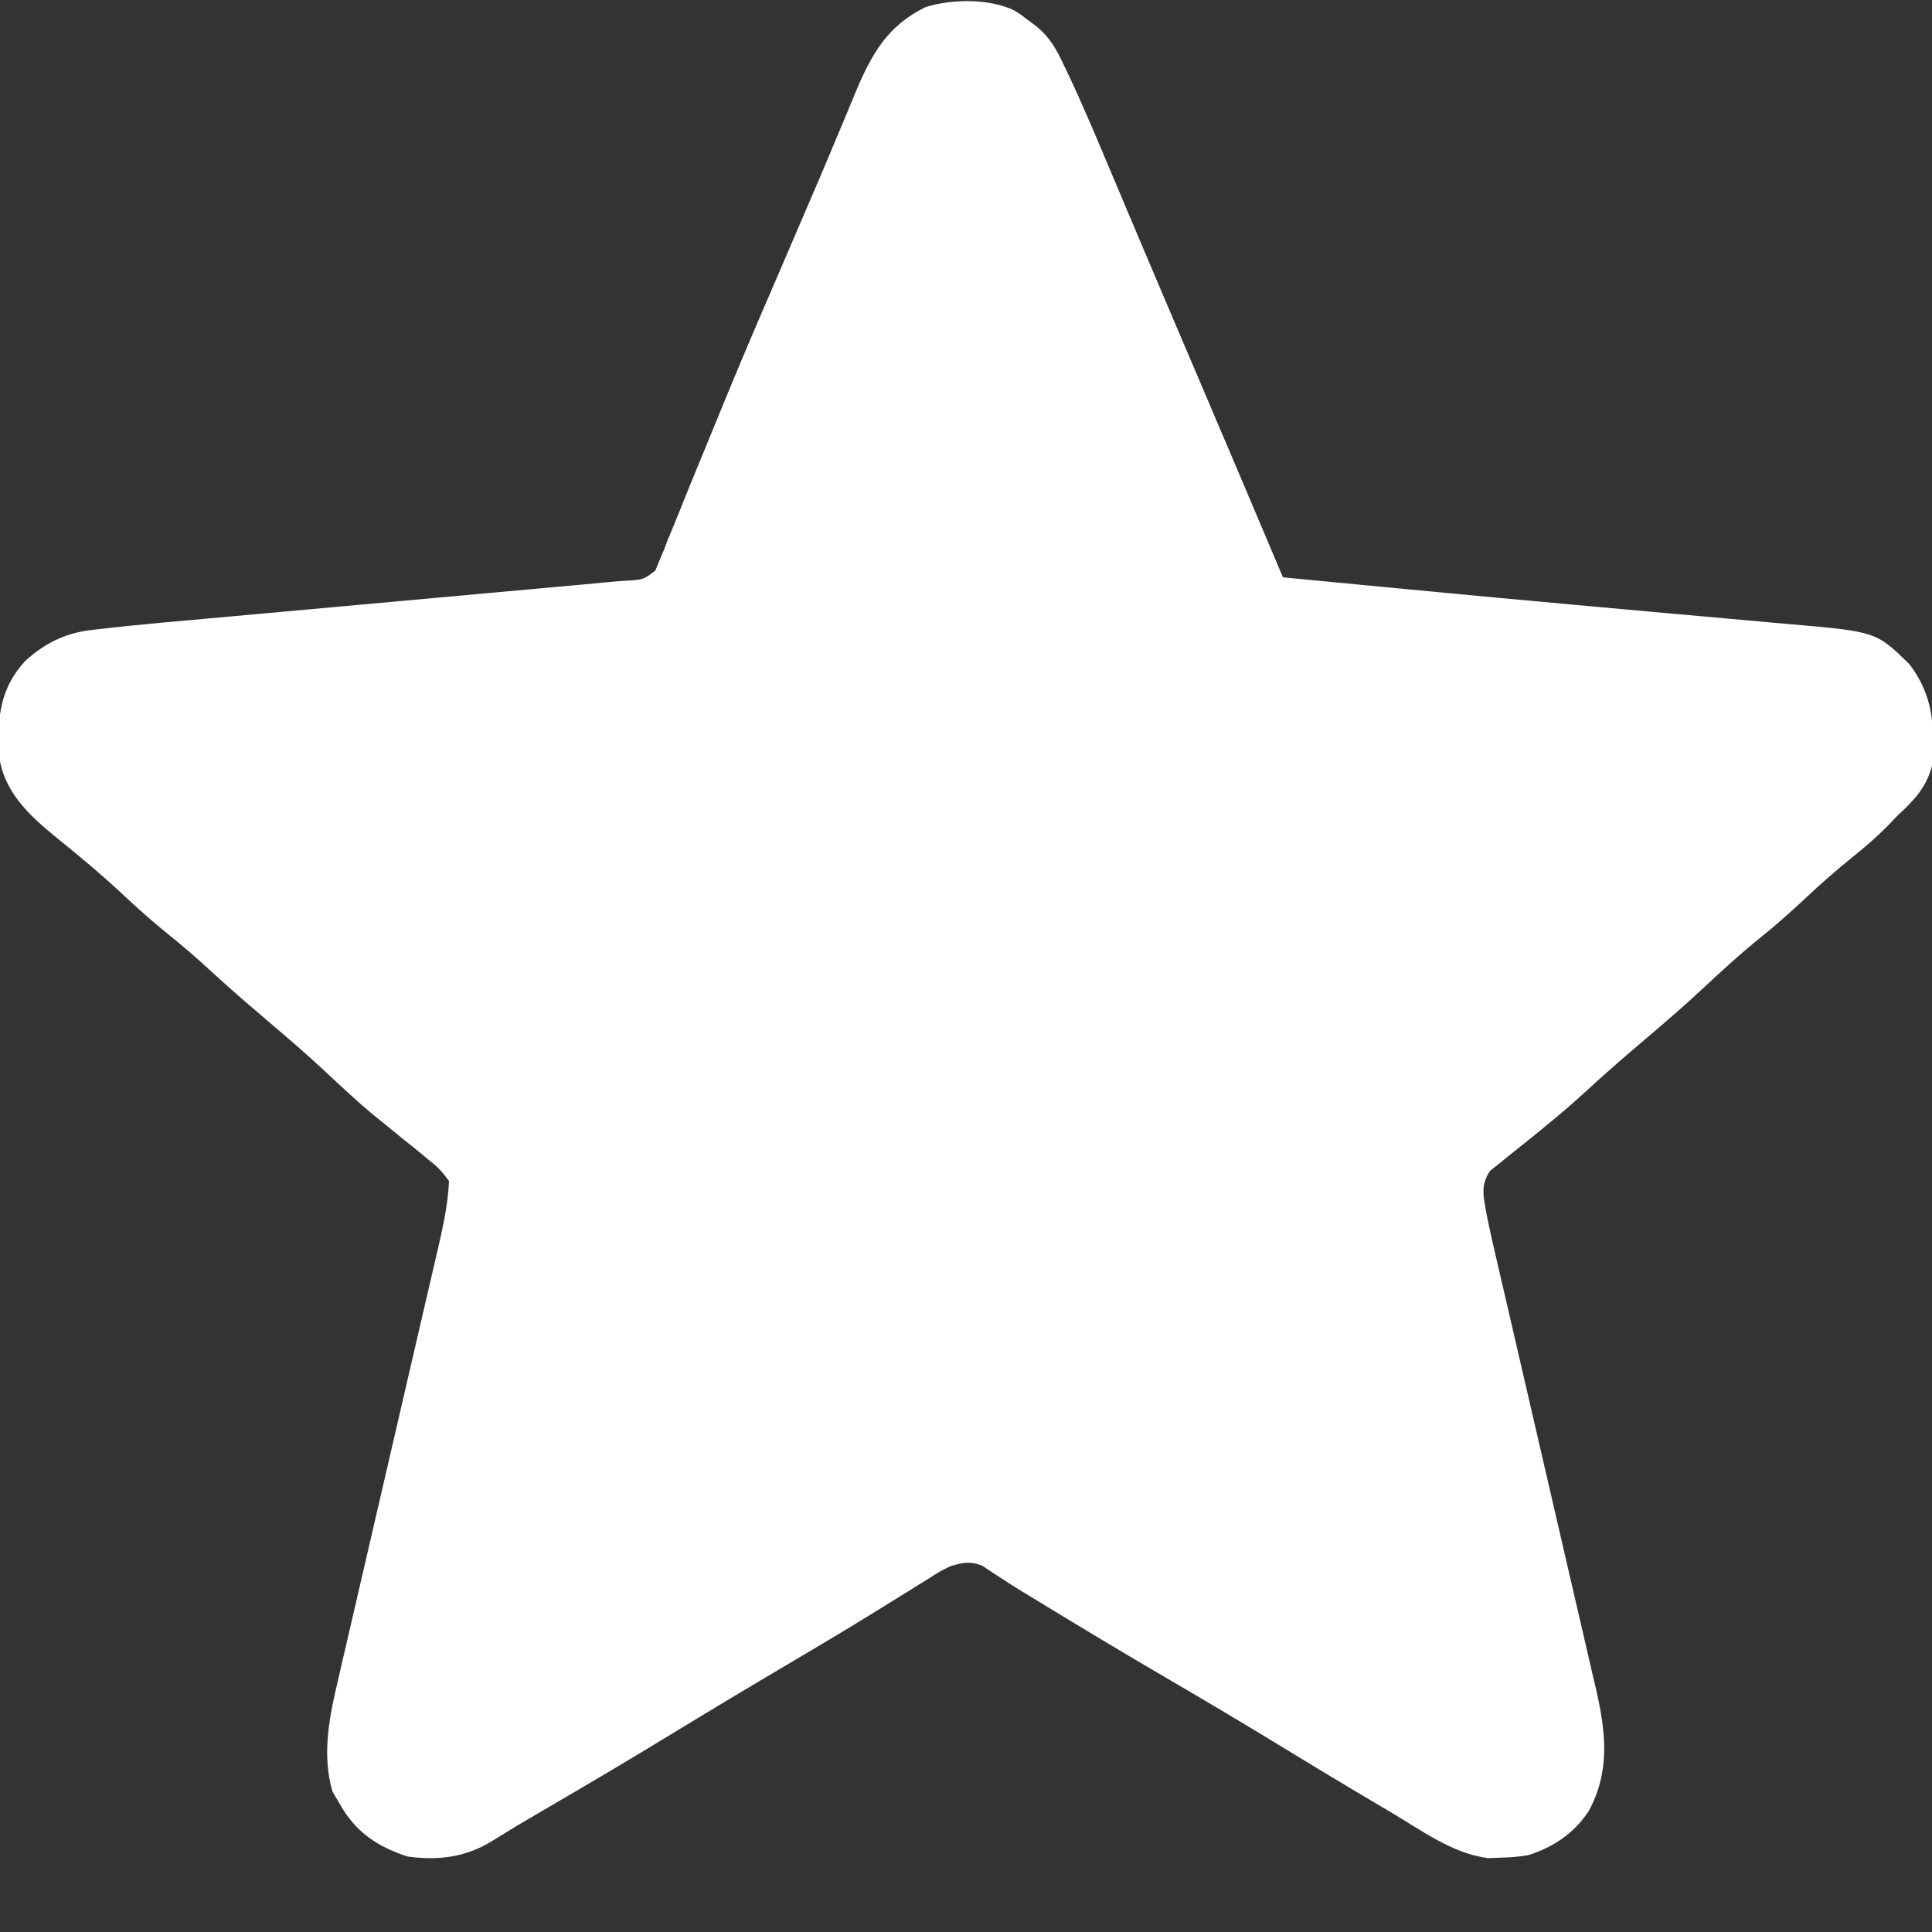 <?xml version="1.0" encoding="UTF-8"?>
<svg version="1.1" xmlns="http://www.w3.org/2000/svg" width="512" height="512">
<rect width="100%" height="100%" fill="#333333" stroke="none"/>
<path d="M0 0 C1.602 0.949 1.602 0.949 3.375 2.312 C4.323 3.021 5.271 3.73 6.248 4.461 C9.551 7.233 11.389 10.428 13.184 14.305 C13.517 14.998 13.85 15.691 14.193 16.405 C18.564 25.62 22.488 35.037 26.438 44.438 C27.298 46.473 28.158 48.509 29.019 50.544 C30.848 54.866 32.675 59.19 34.5 63.514 C38.961 74.074 43.463 84.616 47.96 95.161 C55.795 113.532 63.602 131.915 71.375 150.312 C78.714 151.017 86.054 151.719 93.393 152.42 C96.132 152.682 98.871 152.944 101.609 153.207 C119.215 154.897 136.824 156.542 154.44 158.122 C160.308 158.649 166.176 159.182 172.044 159.714 C177.822 160.238 183.6 160.752 189.379 161.259 C193.024 161.581 196.669 161.913 200.313 162.247 C202.013 162.4 203.714 162.55 205.415 162.696 C228.536 164.686 228.536 164.686 237.375 173.312 C243.846 181.79 244.105 190.007 243.375 200.312 C241.859 205.917 238.636 209.448 234.375 213.312 C233.332 214.394 232.29 215.478 231.25 216.562 C228.399 219.42 225.396 221.971 222.25 224.5 C217.959 227.95 213.888 231.55 209.875 235.312 C205.979 238.962 202.042 242.469 197.875 245.812 C192.471 250.152 187.425 254.816 182.359 259.539 C177.741 263.844 172.967 267.956 168.164 272.051 C166.963 273.075 165.763 274.1 164.562 275.125 C163.956 275.642 163.35 276.16 162.726 276.693 C158.984 279.898 155.314 283.165 151.688 286.5 C148.171 289.728 144.588 292.813 140.875 295.812 C139.983 296.545 139.091 297.277 138.172 298.031 C136.727 299.21 135.279 300.387 133.807 301.531 C132.225 302.765 130.674 304.038 129.125 305.312 C128.192 306.055 127.258 306.798 126.297 307.562 C123.539 311.509 124.594 314.799 125.375 319.312 C126.272 323.773 127.295 328.199 128.334 332.628 C128.64 333.95 128.946 335.272 129.251 336.593 C129.905 339.424 130.562 342.254 131.222 345.084 C132.266 349.568 133.301 354.055 134.335 358.542 C137.273 371.296 140.221 384.048 143.185 396.796 C144.825 403.849 146.455 410.904 148.076 417.961 C149.098 422.412 150.132 426.86 151.174 431.306 C151.823 434.085 152.46 436.867 153.095 439.649 C153.527 441.531 153.973 443.41 154.419 445.289 C156.977 456.607 158.077 466.828 152.375 477.312 C148.52 483.151 143.097 486.796 136.453 488.93 C133.845 489.41 131.34 489.559 128.688 489.625 C127.714 489.662 126.741 489.7 125.738 489.738 C116.357 488.551 108.034 482.356 100.062 477.625 C98.779 476.868 97.496 476.112 96.213 475.355 C86.974 469.9 77.798 464.344 68.64 458.754 C59.775 453.342 50.849 448.043 41.875 442.812 C29.65 435.686 17.536 428.39 5.457 421.02 C4.427 420.396 3.396 419.773 2.334 419.131 C0.393 417.938 -1.53 416.714 -3.432 415.458 C-4.296 414.899 -5.16 414.339 -6.051 413.762 C-6.794 413.264 -7.537 412.766 -8.302 412.253 C-11.499 410.959 -13.325 411.397 -16.625 412.312 C-19.435 413.664 -19.435 413.664 -22.211 415.461 C-23.29 416.127 -24.369 416.793 -25.48 417.479 C-26.338 418.017 -26.338 418.017 -27.212 418.566 C-29.677 420.113 -32.155 421.638 -34.633 423.164 C-35.947 423.973 -37.26 424.784 -38.573 425.595 C-45.203 429.688 -51.902 433.661 -58.611 437.623 C-69.39 443.988 -80.127 450.416 -90.812 456.938 C-101.814 463.65 -112.897 470.211 -124.036 476.694 C-131.197 480.866 -131.197 480.866 -138.25 485.215 C-145.222 489.548 -152.568 490.414 -160.625 489.312 C-168.74 486.643 -174.436 482.78 -178.625 475.312 C-179.244 474.261 -179.863 473.209 -180.5 472.125 C-183.5 461.959 -181.192 451.56 -178.795 441.495 C-178.49 440.168 -178.186 438.841 -177.884 437.514 C-177.236 434.683 -176.579 431.854 -175.914 429.026 C-174.862 424.548 -173.831 420.066 -172.801 415.582 C-171.17 408.49 -169.525 401.401 -167.875 394.313 C-164.919 381.619 -161.986 368.92 -159.059 356.219 C-158.033 351.77 -157.001 347.323 -155.964 342.877 C-155.318 340.106 -154.677 337.335 -154.037 334.563 C-153.6 332.681 -153.159 330.8 -152.717 328.919 C-151.29 322.727 -149.924 316.671 -149.625 310.312 C-151.4 307.851 -152.562 306.593 -154.875 304.812 C-155.424 304.351 -155.973 303.889 -156.539 303.414 C-158.213 302.017 -159.914 300.663 -161.625 299.312 C-163.438 297.834 -165.251 296.355 -167.062 294.875 C-167.955 294.157 -168.847 293.439 -169.766 292.699 C-174.208 288.991 -178.409 285.031 -182.641 281.086 C-187.259 276.781 -192.033 272.669 -196.836 268.574 C-198.037 267.55 -199.237 266.525 -200.438 265.5 C-201.044 264.983 -201.65 264.465 -202.274 263.932 C-206.016 260.727 -209.686 257.46 -213.312 254.125 C-216.786 250.935 -220.324 247.892 -224 244.938 C-228.203 241.549 -232.187 238 -236.125 234.312 C-241.753 229.043 -247.623 224.153 -253.625 219.312 C-261.158 213.17 -267.957 206.862 -268.996 196.676 C-269.282 187.273 -268.596 179.735 -261.945 172.48 C-256.879 167.853 -251.468 165.117 -244.615 164.299 C-243.988 164.223 -243.362 164.148 -242.716 164.07 C-231.14 162.73 -219.52 161.764 -207.915 160.719 C-204.308 160.394 -200.702 160.065 -197.096 159.736 C-190.281 159.115 -183.467 158.497 -176.652 157.88 C-164.438 156.775 -152.224 155.666 -140.011 154.554 C-135.734 154.164 -131.457 153.777 -127.18 153.39 C-125.161 153.208 -123.142 153.025 -121.123 152.841 C-118.671 152.619 -116.219 152.397 -113.767 152.176 C-111.645 151.983 -109.523 151.783 -107.403 151.574 C-105.656 151.41 -103.908 151.269 -102.157 151.164 C-98.09 150.897 -98.09 150.897 -94.951 148.519 C-94.633 147.731 -94.314 146.943 -93.986 146.131 C-93.603 145.228 -93.22 144.326 -92.825 143.396 C-92.439 142.398 -92.054 141.4 -91.656 140.371 C-91.005 138.803 -91.005 138.803 -90.341 137.204 C-88.906 133.731 -87.516 130.241 -86.125 126.75 C-85.127 124.316 -84.126 121.884 -83.122 119.454 C-81.551 115.65 -79.983 111.846 -78.431 108.035 C-74.777 99.067 -71.031 90.143 -67.207 81.246 C-66.943 80.632 -66.679 80.019 -66.408 79.386 C-65.095 76.334 -63.78 73.282 -62.464 70.231 C-60.515 65.708 -58.574 61.182 -56.635 56.655 C-55.711 54.5 -54.785 52.346 -53.857 50.192 C-51.633 45.024 -49.425 39.85 -47.266 34.654 C-46.205 32.105 -45.136 29.559 -44.066 27.013 C-43.317 25.222 -42.58 23.426 -41.843 21.629 C-37.638 11.641 -33.432 4.146 -23.43 -0.766 C-16.66 -2.991 -6.47 -3.103 0 0 Z " fill="#FFFFFF" transform="translate(268.625,2.688)"/>
</svg>
